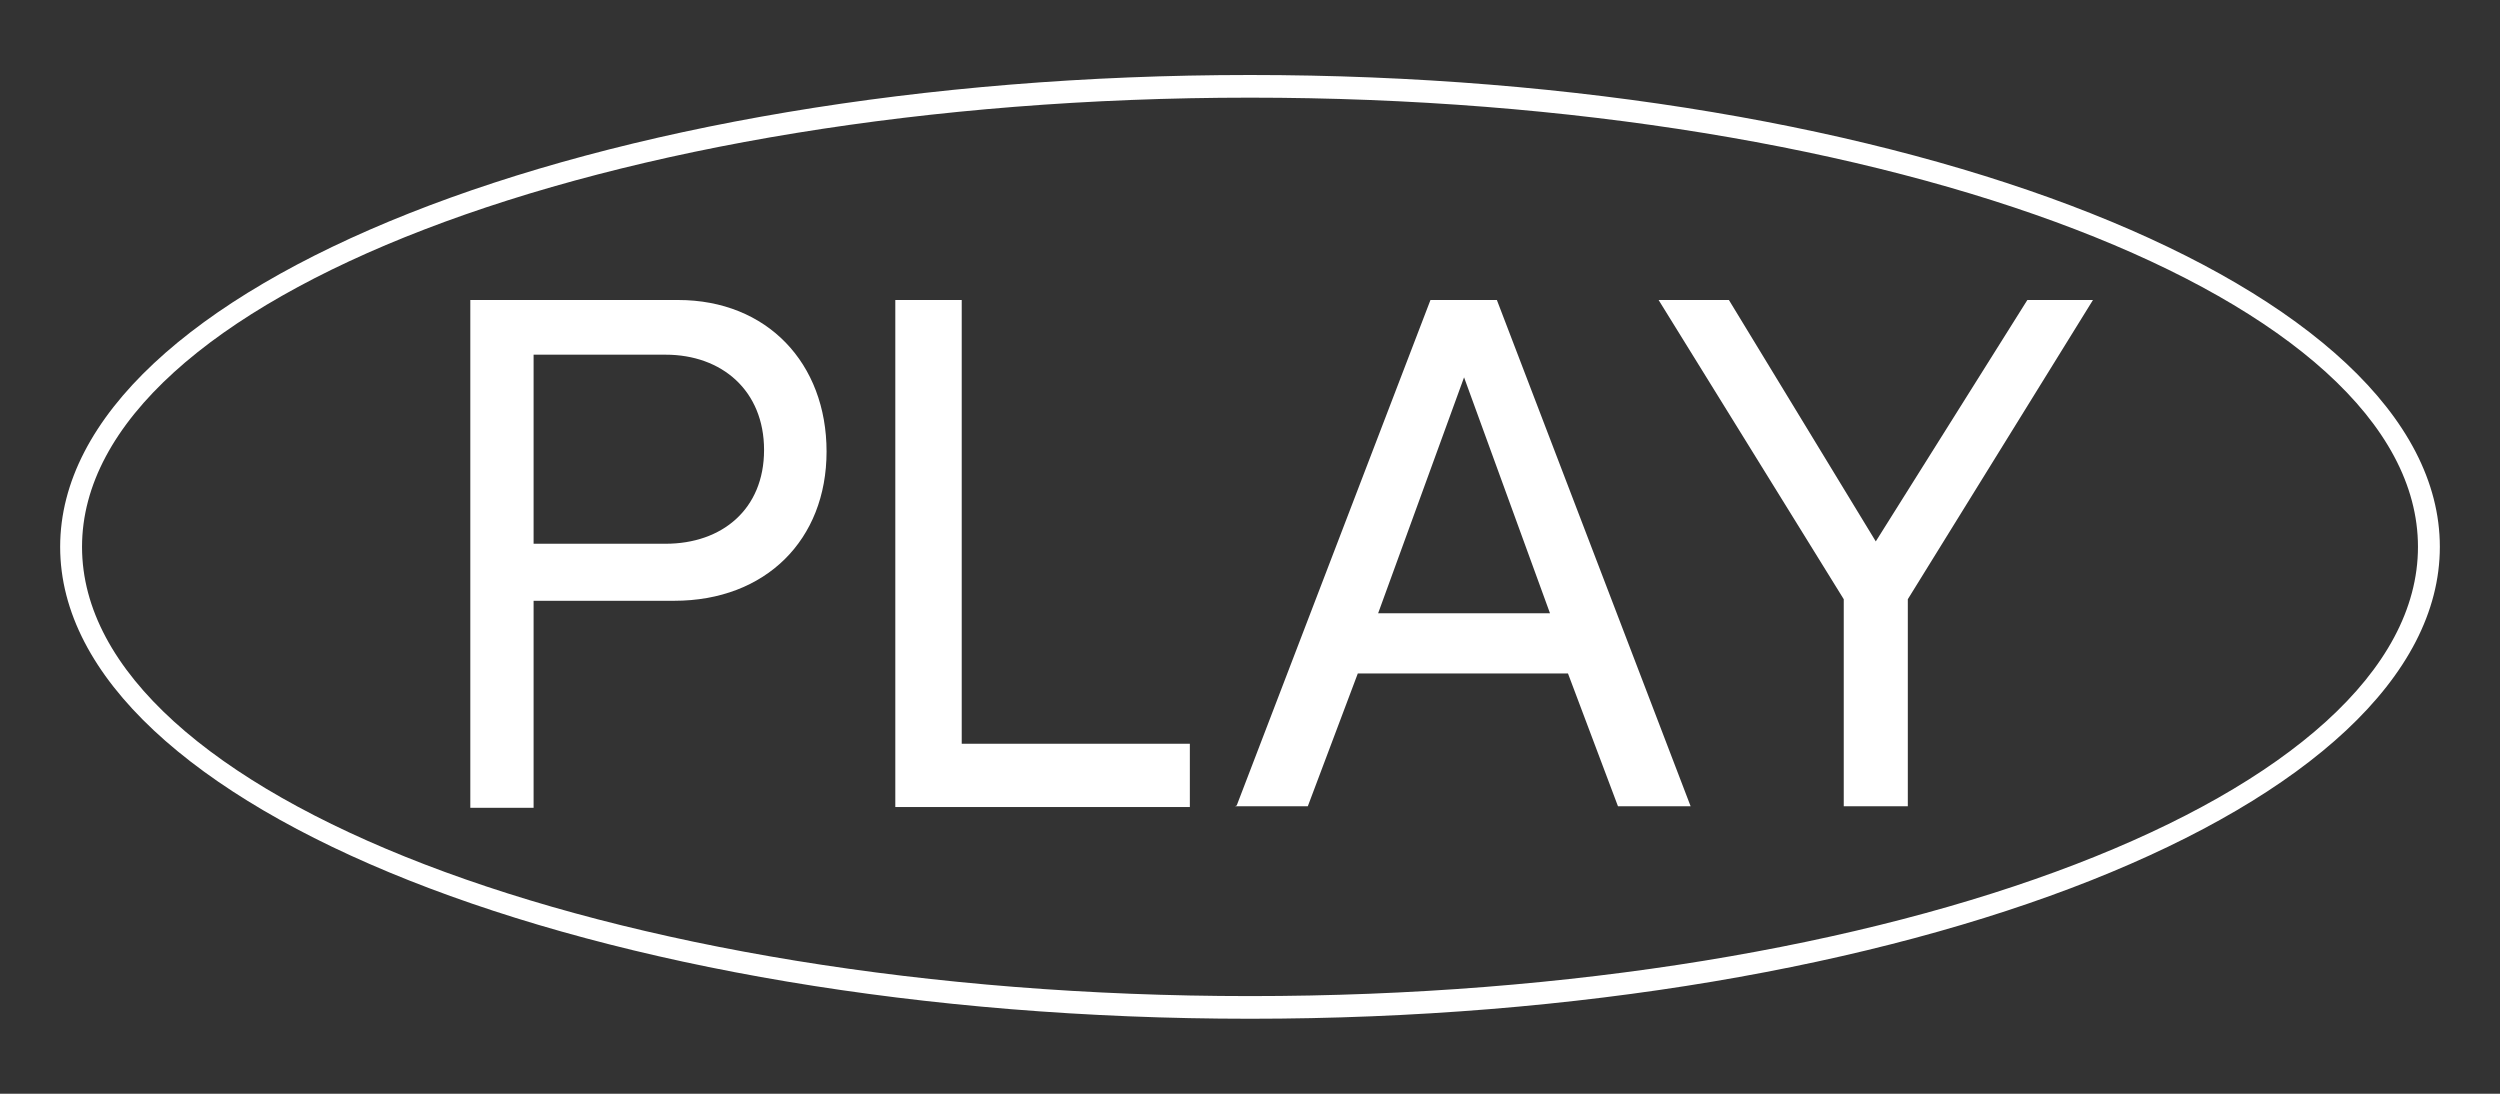 <svg xmlns:xlink="http://www.w3.org/1999/xlink" id="c" class="fullwidth" data-name="Layer 1" xmlns="http://www.w3.org/2000/svg" width="320" height="140" viewBox="0 0 32 14">
                    <rect x="0" y="0" width="32" height="14" fill="#333333" stroke="none"/>
                    <path d="M16,13.04C7.6,13.04.77,10.33.77,7S7.6.96,16,.96s15.23,2.71,15.23,6.04-6.83,6.04-15.23,6.04ZM16,1.25C7.76,1.25,1.05,3.83,1.05,7s6.71,5.75,14.95,5.75,14.95-2.58,14.95-5.75S24.24,1.25,16,1.25Z" style="" fill="#FFFFFF"></path>
                    <g>
                        <path d="M6.02,3.84h2.66c1.14,0,1.9.81,1.9,1.94s-.78,1.91-1.95,1.91h-1.8v2.65h-.81V3.84ZM8.52,6.96c.72,0,1.26-.44,1.26-1.2s-.54-1.22-1.26-1.22h-1.69v2.42h1.69Z" style="" fill="#FFFFFF"></path>
                        <path d="M11.46,3.84h.85v5.68h2.92v.81h-3.77V3.84Z" style="" fill="#FFFFFF"></path>
                        <path d="M15.83,10.31l2.48-6.47h.85l2.48,6.48h-.93l-.64-1.7h-2.69l-.64,1.7h-.93ZM19.84,7.85l-1.1-3.02-1.1,3.02h2.2Z" style="" fill="#FFFFFF"></path>
                        <path d="M23.6,7.67l-2.37-3.83h.9l1.88,3.09,1.94-3.09h.84l-2.37,3.83v2.65h-.82v-2.65Z" style="" fill="#FFFFFF"></path>
                    </g>
                </svg>